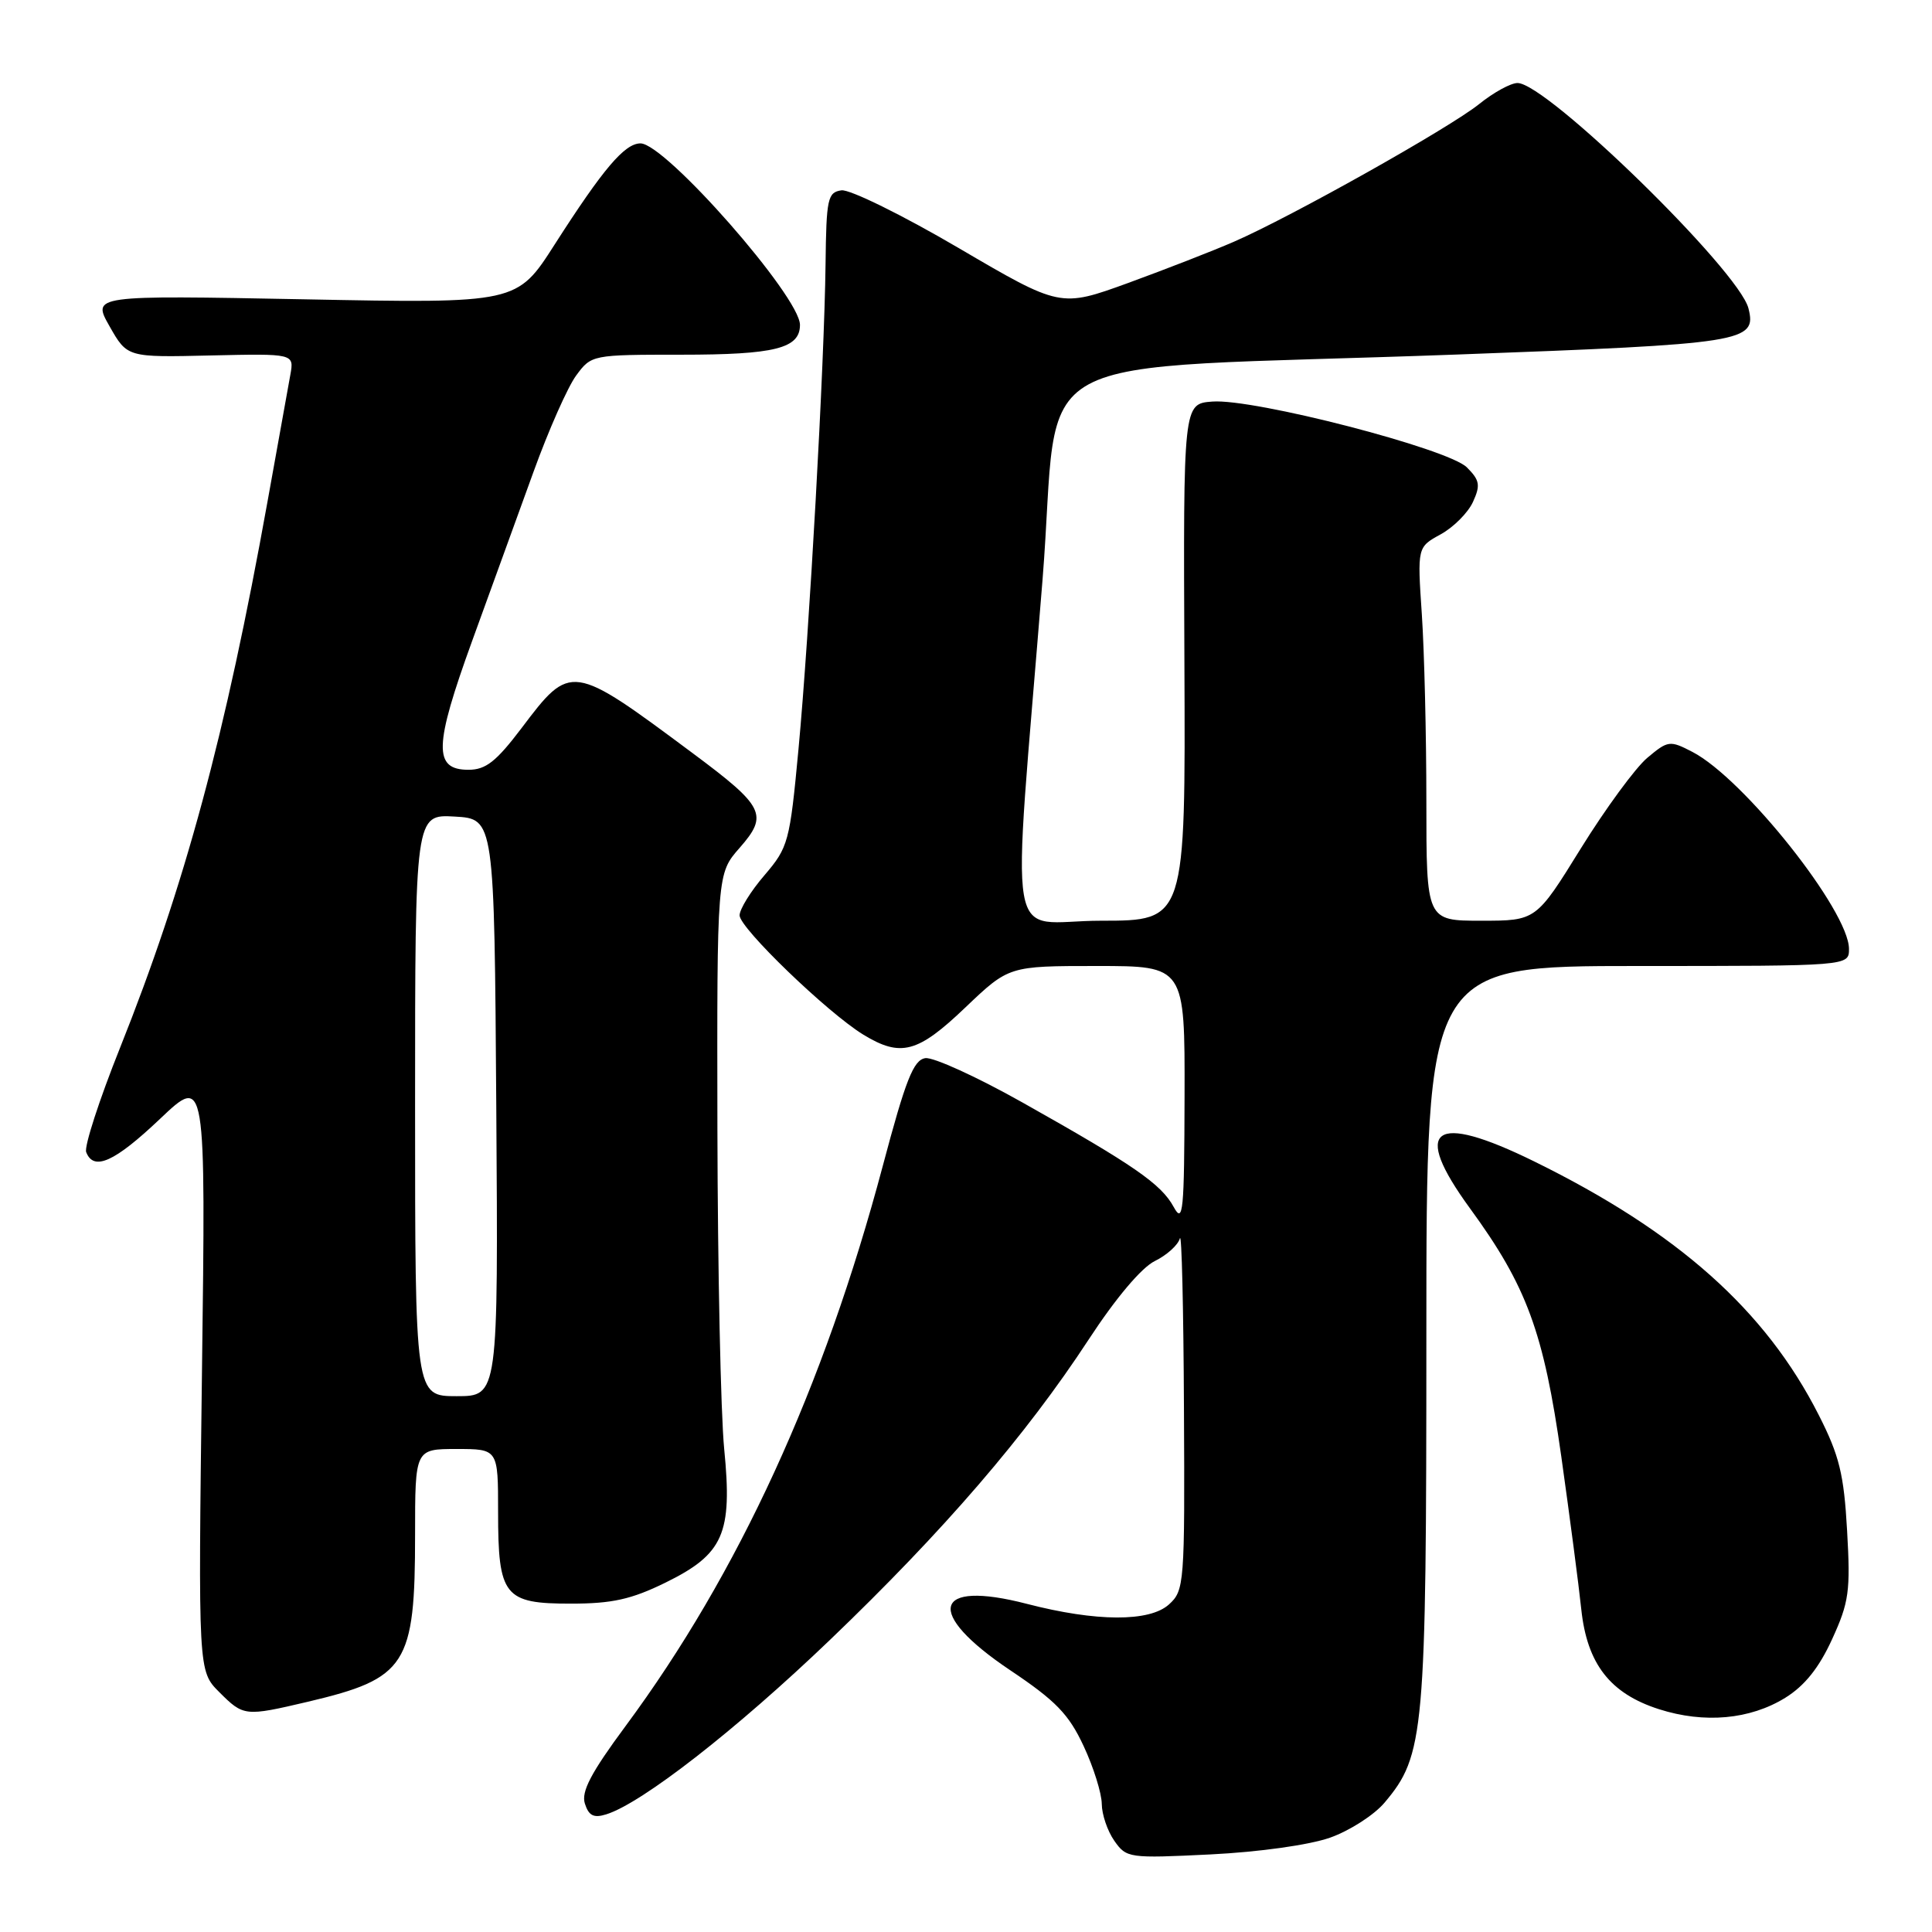 <?xml version="1.0" encoding="UTF-8" standalone="no"?>
<!DOCTYPE svg PUBLIC "-//W3C//DTD SVG 1.1//EN" "http://www.w3.org/Graphics/SVG/1.1/DTD/svg11.dtd" >
<svg xmlns="http://www.w3.org/2000/svg" xmlns:xlink="http://www.w3.org/1999/xlink" version="1.1" viewBox="0 0 256 256">
 <g >
 <path fill="currentColor"
d=" M 176.24 243.50 C 178.84 242.58 182.09 240.49 183.46 238.86 C 188.75 232.58 189.00 229.79 189.00 176.82 C 189.00 128.00 189.00 128.00 217.00 128.00 C 245.00 128.00 245.00 128.00 245.00 125.74 C 245.00 120.70 231.05 103.15 224.25 99.63 C 221.26 98.08 221.02 98.11 218.26 100.43 C 216.69 101.76 212.73 107.16 209.47 112.42 C 203.54 122.00 203.54 122.00 196.27 122.00 C 189.00 122.00 189.00 122.00 189.00 106.15 C 189.00 97.44 188.73 86.30 188.40 81.40 C 187.80 72.50 187.80 72.50 190.90 70.80 C 192.61 69.86 194.53 67.93 195.18 66.50 C 196.19 64.29 196.07 63.63 194.37 61.93 C 191.89 59.45 166.14 52.79 160.64 53.21 C 156.79 53.50 156.79 53.50 156.94 87.75 C 157.09 122.00 157.09 122.00 145.90 122.00 C 133.05 122.00 134.05 127.85 138.14 76.84 C 140.67 45.34 133.65 49.17 193.00 46.98 C 231.23 45.57 232.80 45.32 231.68 40.86 C 230.41 35.85 204.95 11.00 201.08 11.00 C 200.18 11.00 197.89 12.26 195.98 13.80 C 192.03 16.97 171.05 28.75 163.50 32.03 C 160.75 33.23 154.45 35.68 149.50 37.49 C 140.50 40.76 140.50 40.76 127.00 32.85 C 119.58 28.50 112.60 25.07 111.50 25.22 C 109.67 25.48 109.49 26.30 109.39 35.00 C 109.23 48.23 107.24 83.96 105.80 99.31 C 104.65 111.58 104.46 112.27 101.30 115.97 C 99.48 118.08 98.00 120.48 98.00 121.29 C 98.00 122.97 109.68 134.22 114.40 137.10 C 119.36 140.12 121.60 139.53 127.91 133.50 C 133.68 128.00 133.68 128.00 145.34 128.00 C 157.00 128.00 157.00 128.00 156.96 145.25 C 156.92 160.60 156.77 162.22 155.52 159.93 C 153.87 156.89 150.24 154.38 135.51 146.10 C 129.47 142.70 123.66 140.05 122.61 140.21 C 121.04 140.45 120.01 143.06 116.97 154.50 C 109.16 183.86 97.86 208.48 82.90 228.70 C 78.31 234.90 76.99 237.41 77.50 238.99 C 78.01 240.59 78.67 240.93 80.33 240.41 C 85.06 238.94 97.59 229.17 109.97 217.30 C 125.07 202.83 135.94 190.20 144.25 177.50 C 147.84 172.01 151.26 167.95 153.03 167.09 C 154.62 166.31 156.11 164.96 156.34 164.09 C 156.58 163.21 156.82 173.34 156.88 186.60 C 157.00 209.91 156.93 210.75 154.89 212.60 C 152.31 214.93 145.26 214.90 136.07 212.52 C 123.58 209.28 122.47 213.68 133.85 221.31 C 139.91 225.37 141.62 227.14 143.59 231.37 C 144.91 234.19 145.98 237.64 145.99 239.03 C 146.00 240.42 146.74 242.61 147.65 243.91 C 149.26 246.21 149.58 246.25 160.40 245.72 C 166.86 245.40 173.48 244.47 176.24 243.50 Z  M 236.55 224.97 C 239.12 223.38 241.03 221.00 242.76 217.21 C 245.01 212.30 245.21 210.84 244.75 202.82 C 244.33 195.33 243.72 192.86 240.99 187.49 C 233.94 173.60 222.31 163.24 203.28 153.89 C 189.88 147.31 186.99 149.43 194.77 160.10 C 202.31 170.42 204.55 176.53 206.88 193.00 C 208.00 200.97 209.20 210.09 209.53 213.26 C 210.30 220.49 213.36 224.41 219.83 226.48 C 225.85 228.40 231.88 227.85 236.55 224.97 Z  M 40.80 225.49 C 53.88 222.40 55.00 220.65 55.00 203.35 C 55.00 192.00 55.00 192.00 60.50 192.00 C 66.00 192.00 66.00 192.00 66.00 200.31 C 66.00 211.51 66.79 212.50 75.67 212.49 C 81.10 212.49 83.66 211.92 88.15 209.72 C 95.88 205.93 97.07 203.24 95.96 192.00 C 95.50 187.32 95.10 168.26 95.06 149.63 C 95.00 115.76 95.00 115.76 98.01 112.34 C 101.84 107.97 101.31 106.89 91.77 99.79 C 75.71 87.84 75.64 87.83 69.10 96.49 C 65.75 100.91 64.37 102.00 62.08 102.00 C 57.41 102.00 57.50 98.88 62.56 84.93 C 65.04 78.09 68.70 68.00 70.70 62.50 C 72.69 57.00 75.23 51.26 76.35 49.75 C 78.36 47.02 78.45 47.00 90.25 47.00 C 102.69 47.00 106.00 46.17 106.00 43.05 C 106.00 39.31 88.16 19.00 84.87 19.00 C 82.77 19.00 79.93 22.35 73.50 32.39 C 68.50 40.21 68.50 40.21 40.34 39.66 C 12.18 39.12 12.18 39.12 14.52 43.24 C 16.86 47.36 16.86 47.36 27.92 47.10 C 38.98 46.85 38.98 46.85 38.47 49.67 C 38.19 51.23 36.83 58.80 35.44 66.50 C 29.87 97.44 24.50 117.33 15.89 138.88 C 13.15 145.73 11.14 151.93 11.42 152.66 C 12.41 155.22 15.18 153.97 21.21 148.25 C 27.27 142.50 27.27 142.50 26.76 181.96 C 26.26 221.42 26.26 221.42 29.05 224.21 C 32.28 227.44 32.45 227.45 40.80 225.49 Z  M 55.00 146.45 C 55.00 107.90 55.00 107.90 60.25 108.20 C 65.50 108.50 65.50 108.50 65.76 146.75 C 66.02 185.00 66.02 185.00 60.51 185.00 C 55.00 185.00 55.00 185.00 55.00 146.45 Z "/>
</g>
</svg>